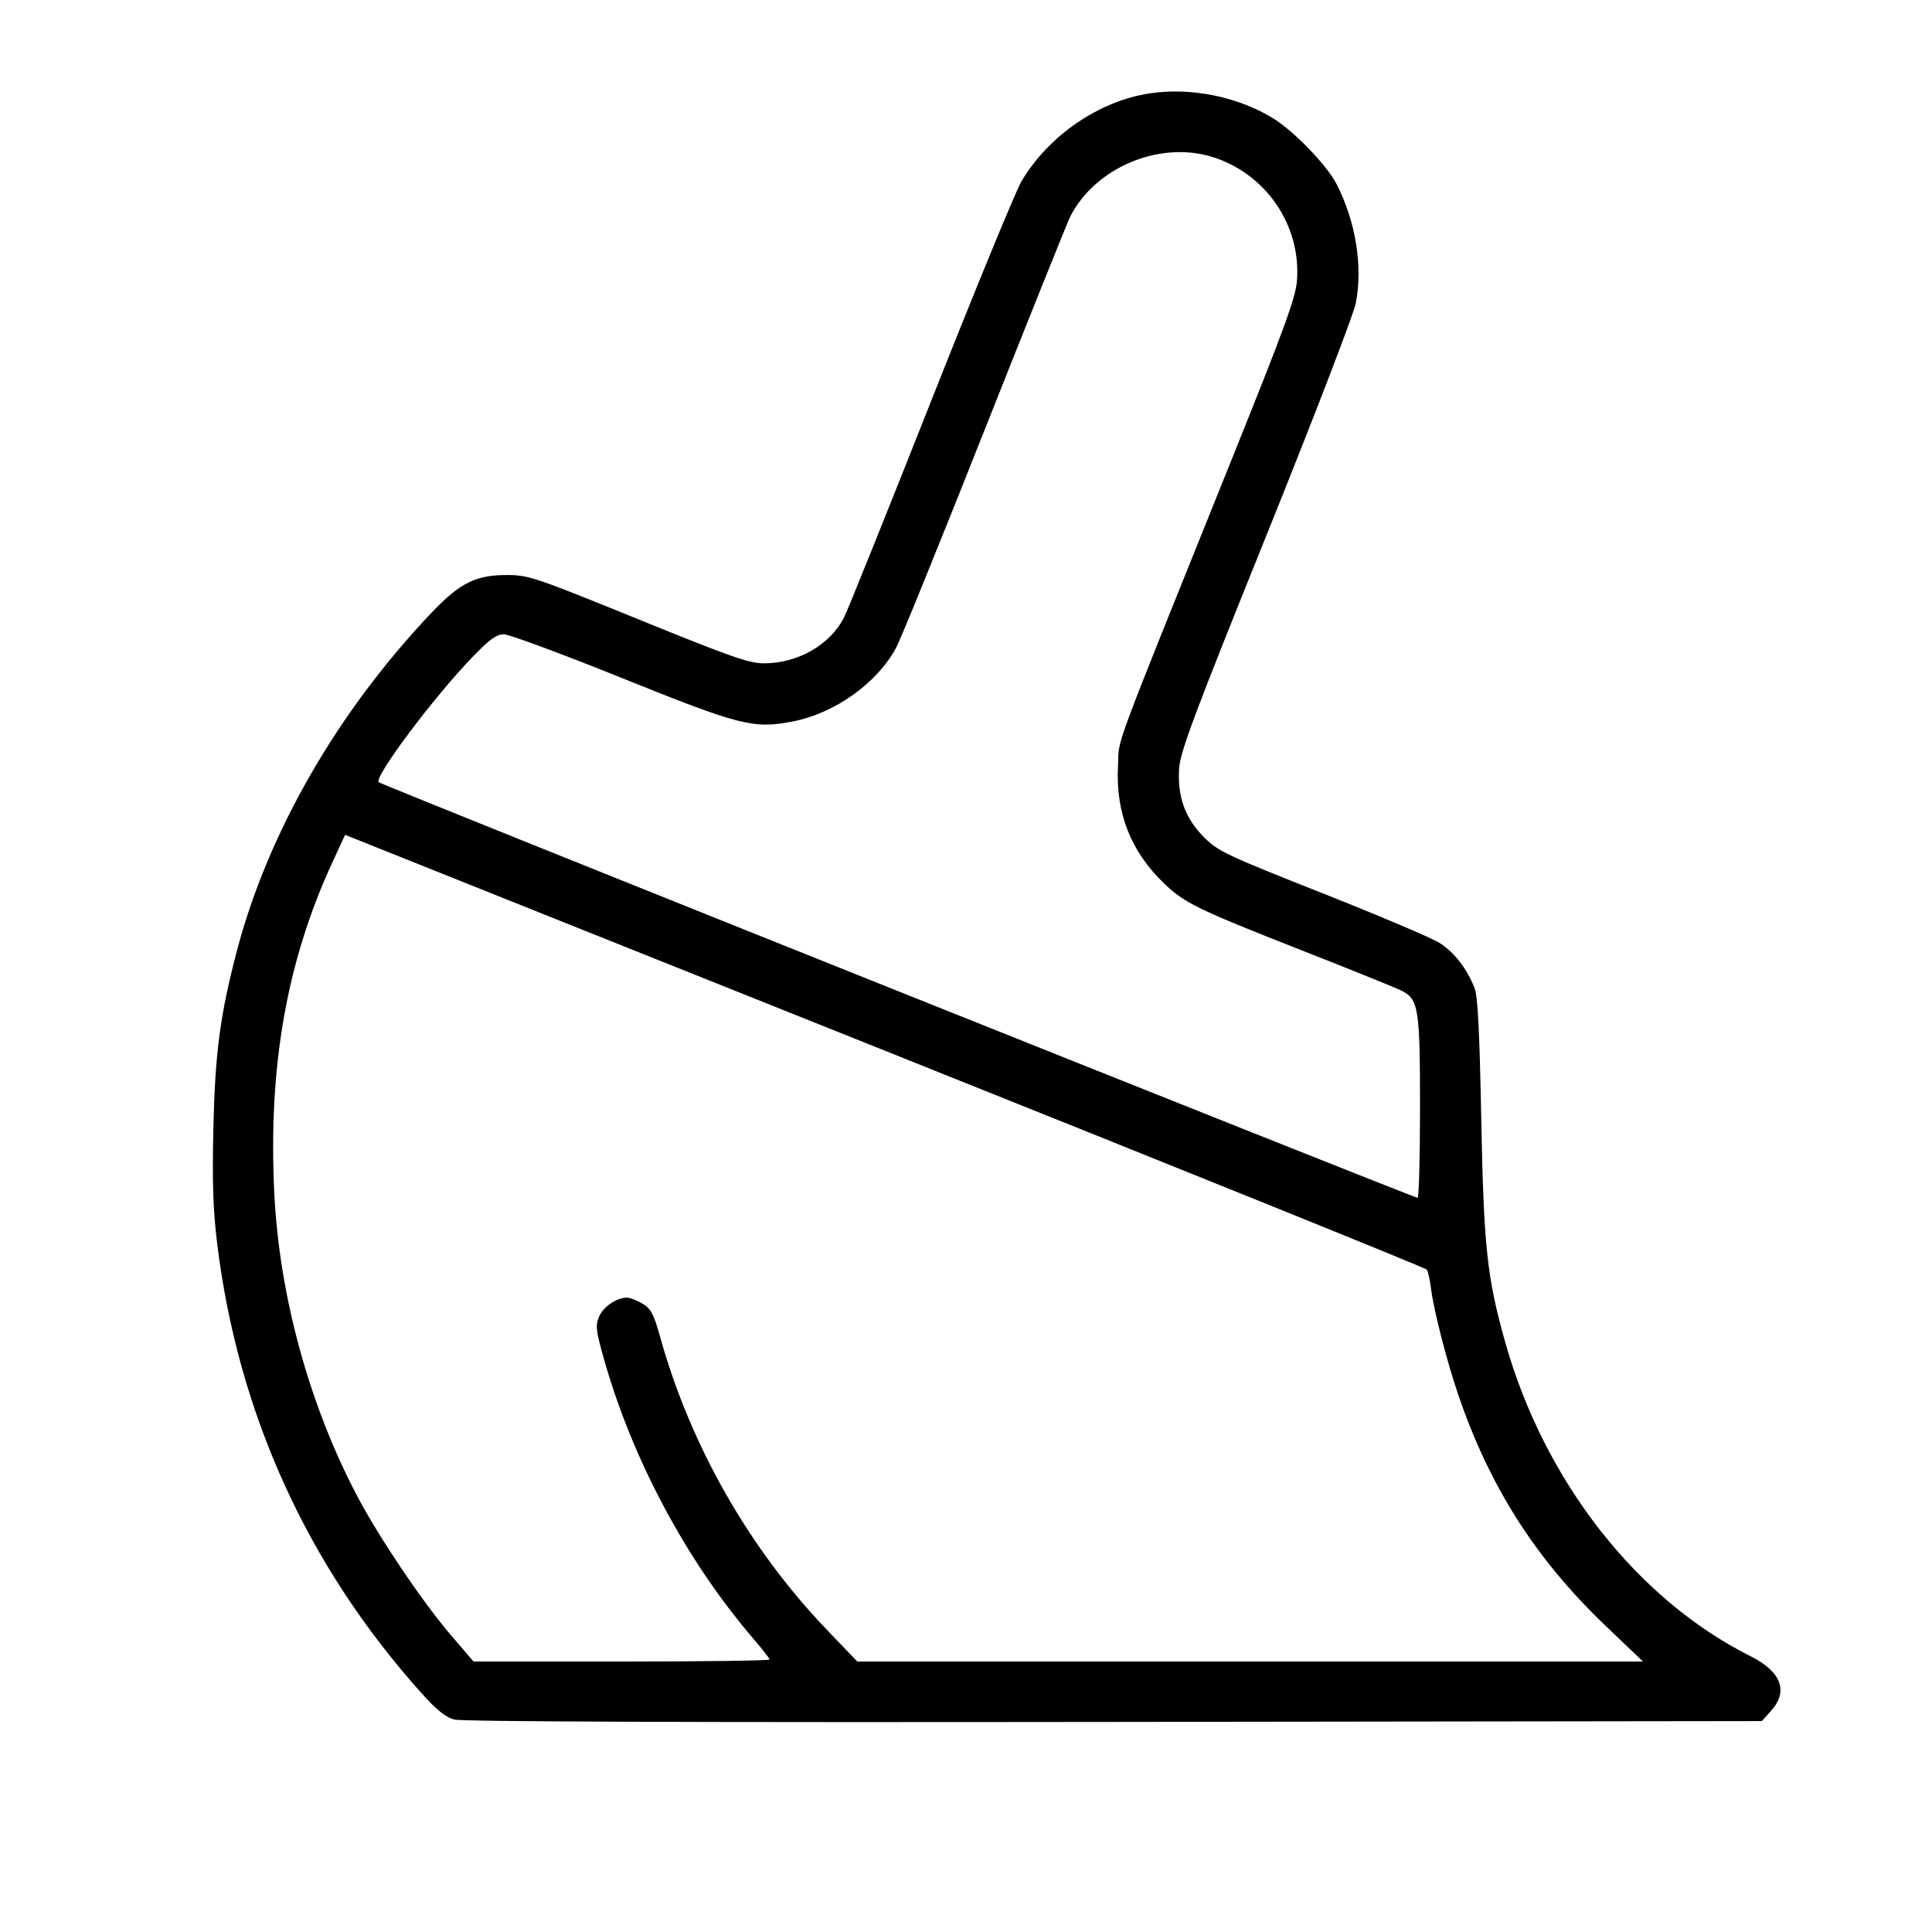 <svg fill="currentColor" viewBox="0 0 256 256" xmlns="http://www.w3.org/2000/svg"><path d="M152.256 12.385 C 145.585 13.419,138.984 17.948,135.382 23.962 C 134.631 25.215,129.226 38.356,123.369 53.164 C 117.513 67.972,112.326 80.864,111.842 81.811 C 109.984 85.454,105.726 87.893,101.226 87.893 C 99.253 87.893,96.874 87.059,84.556 82.048 C 70.877 76.484,70.043 76.203,67.200 76.193 C 63.071 76.179,60.952 77.231,57.232 81.138 C 44.724 94.275,35.465 110.374,31.351 126.138 C 29.157 134.542,28.493 139.592,28.272 149.547 C 28.113 156.697,28.231 160.306,28.765 164.693 C 31.505 187.191,40.700 207.452,55.827 224.324 C 57.860 226.592,59.030 227.536,60.193 227.849 C 61.238 228.130,91.211 228.239,147.620 228.165 L 233.457 228.053 234.702 226.660 C 237.002 224.085,236.012 221.487,231.958 219.458 C 216.866 211.905,204.618 196.219,199.436 177.807 C 197.034 169.272,196.598 165.196,196.274 148.267 C 196.055 136.842,195.815 132.067,195.406 130.987 C 194.439 128.428,192.716 126.188,190.763 124.949 C 189.731 124.294,182.732 121.324,175.211 118.348 C 162.441 113.295,161.405 112.805,159.550 110.950 C 157.039 108.440,155.992 105.552,156.242 101.828 C 156.392 99.596,158.130 94.952,167.767 71.040 C 174.098 55.333,179.351 41.688,179.646 40.185 C 180.603 35.313,179.653 29.390,177.118 24.420 C 175.820 21.877,171.410 17.320,168.594 15.614 C 163.896 12.767,157.695 11.541,152.256 12.385 M160.456 20.741 C 167.658 22.880,172.445 29.808,171.849 37.231 C 171.670 39.466,170.216 43.452,163.400 60.392 C 146.774 101.716,148.344 97.474,148.137 101.623 C 147.832 107.722,149.865 112.862,154.241 117.055 C 156.967 119.667,158.625 120.474,172.373 125.881 C 179.061 128.511,185.076 130.940,185.740 131.280 C 187.970 132.420,188.160 133.633,188.160 146.760 C 188.160 153.338,188.016 158.720,187.840 158.720 C 187.335 158.720,50.603 104.021,50.190 103.653 C 49.480 103.022,57.540 92.274,62.728 86.933 C 64.933 84.663,65.792 84.053,66.782 84.053 C 67.473 84.053,74.478 86.648,82.348 89.820 C 98.064 96.154,99.844 96.607,105.045 95.598 C 110.601 94.521,116.186 90.544,118.732 85.852 C 119.332 84.746,124.627 71.710,130.499 56.884 C 136.370 42.058,141.477 29.340,141.848 28.623 C 145.156 22.226,153.522 18.683,160.456 20.741 M189.072 168.236 C 189.222 168.460,189.473 169.626,189.630 170.828 C 190.012 173.757,191.690 180.293,193.203 184.747 C 197.342 196.935,203.488 206.586,212.733 215.413 L 217.703 220.160 165.651 220.160 L 113.598 220.160 109.599 215.990 C 99.265 205.214,91.497 191.574,87.463 177.122 C 86.620 174.105,86.262 173.427,85.153 172.750 C 84.431 172.310,83.494 171.949,83.072 171.948 C 81.687 171.945,79.917 173.162,79.364 174.496 C 78.890 175.642,78.968 176.322,79.991 179.956 C 83.762 193.351,90.974 206.851,99.905 217.231 C 101.042 218.554,101.973 219.754,101.973 219.898 C 101.973 220.042,93.146 220.160,82.358 220.160 L 62.742 220.160 59.727 216.640 C 56.013 212.304,50.281 203.811,47.417 198.400 C 41.008 186.290,37.007 171.722,36.344 158.080 C 35.531 141.367,37.981 127.410,44.029 114.296 L 45.725 110.619 117.262 139.225 C 156.608 154.957,188.923 168.013,189.072 168.236 " stroke="none" fill-rule="evenodd"></path></svg>
